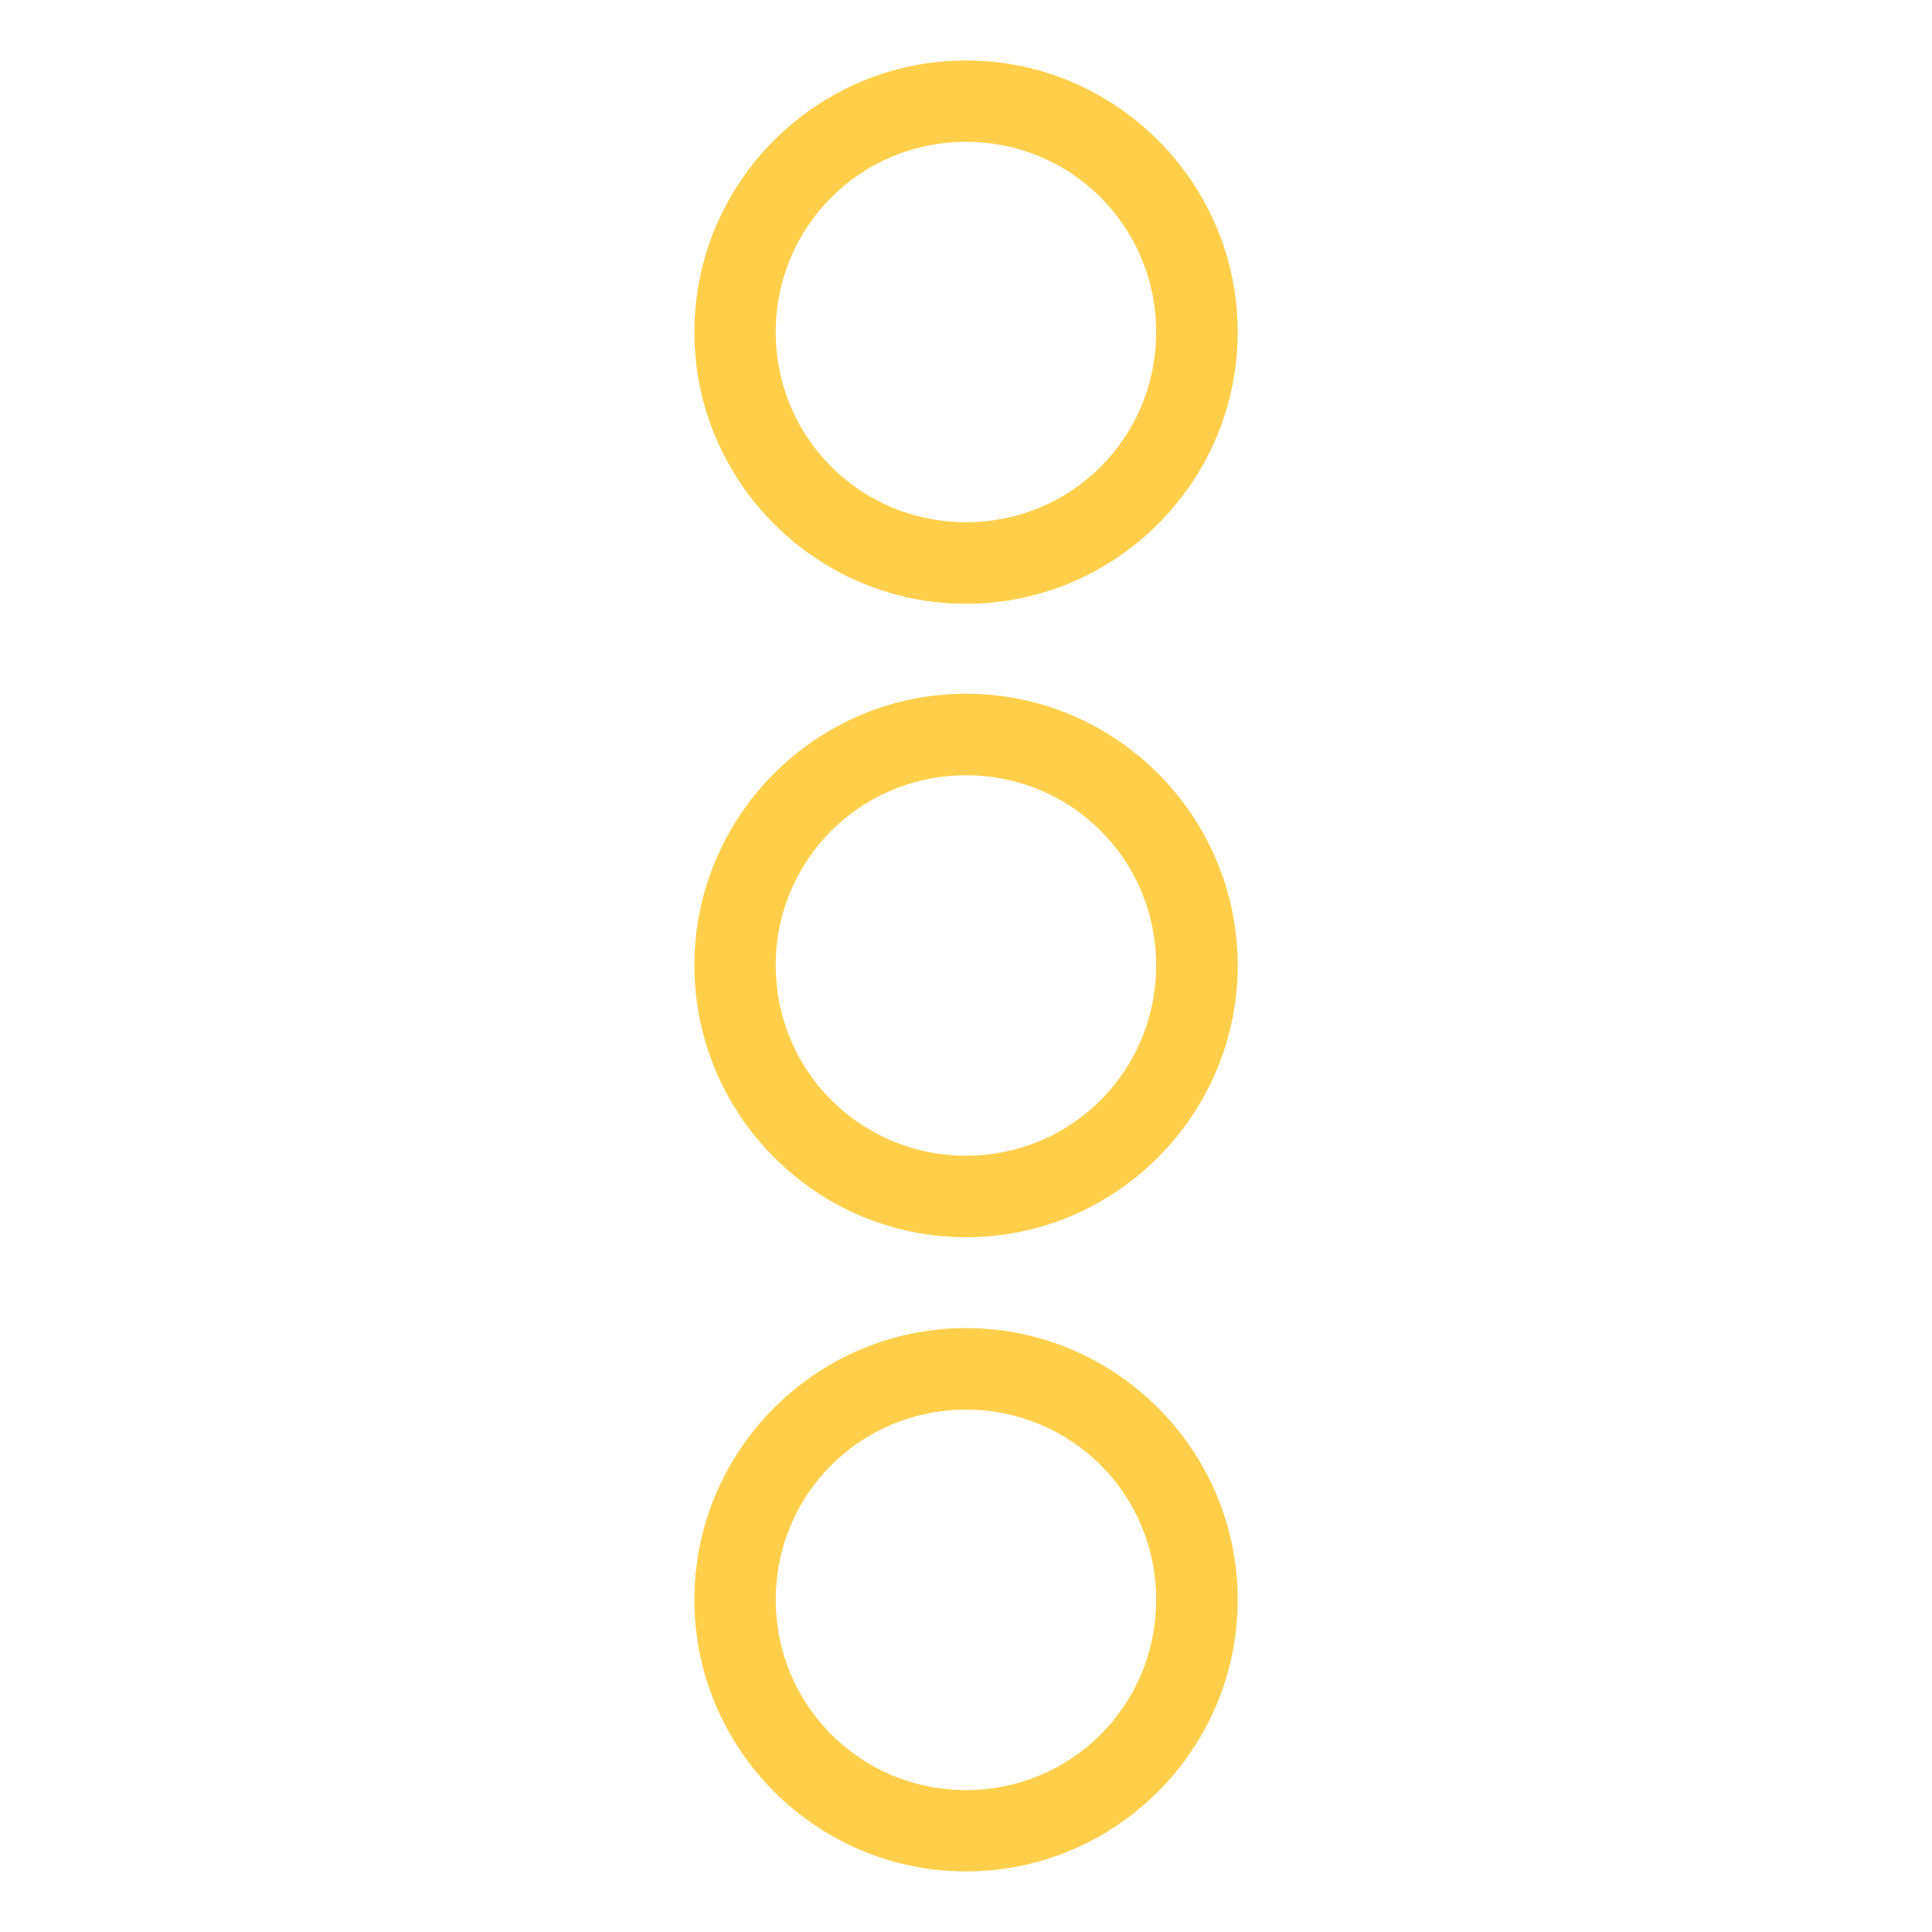 <svg width="64" height="64" version="1.1" viewBox="0 0 16.933 16.933" xmlns="http://www.w3.org/2000/svg">
 <g transform="translate(0 -280.07)" fill="#ffcf4b" shape-rendering="auto" stroke-linecap="round" stroke-linejoin="round" stroke-width=".714">
  <g fill="#ffcf4b">
   <path d="m8.467 286.15c1.311 0 2.381 1.07 2.381 2.381s-1.07 2.383-2.381 2.383c-1.311 0-2.381-1.072-2.381-2.383 1e-7 -1.311 1.07-2.381 2.381-2.381zm0 0.715c-0.925 0-1.668 0.741-1.668 1.666 1e-7 0.925 0.743 1.668 1.668 1.668s1.666-0.743 1.666-1.668-0.741-1.666-1.666-1.666z" color="#000000" color-rendering="auto" dominant-baseline="auto" image-rendering="auto" solid-color="#000000" style="font-feature-settings:normal;font-variant-alternates:normal;font-variant-caps:normal;font-variant-ligatures:normal;font-variant-numeric:normal;font-variant-position:normal;isolation:auto;mix-blend-mode:normal;paint-order:stroke fill markers;shape-padding:0;text-decoration-color:#000000;text-decoration-line:none;text-decoration-style:solid;text-indent:0;text-orientation:mixed;text-transform:none;white-space:normal"/>
   <path d="m8.467 280.6c1.311 0 2.381 1.07 2.381 2.381s-1.07 2.381-2.381 2.381-2.381-1.07-2.381-2.381 1.07-2.381 2.381-2.381zm0 0.713c-0.925 0-1.668 0.743-1.668 1.668s0.743 1.666 1.668 1.666 1.666-0.741 1.666-1.666-0.741-1.668-1.666-1.668z" color="#000000" color-rendering="auto" dominant-baseline="auto" image-rendering="auto" solid-color="#000000" style="font-feature-settings:normal;font-variant-alternates:normal;font-variant-caps:normal;font-variant-ligatures:normal;font-variant-numeric:normal;font-variant-position:normal;isolation:auto;mix-blend-mode:normal;paint-order:stroke fill markers;shape-padding:0;text-decoration-color:#000000;text-decoration-line:none;text-decoration-style:solid;text-indent:0;text-orientation:mixed;text-transform:none;white-space:normal"/>
   <path d="m8.467 291.71c1.311 0 2.381 1.07 2.381 2.381s-1.07 2.381-2.381 2.381c-1.311 0-2.381-1.07-2.381-2.381 1e-7 -1.311 1.07-2.381 2.381-2.381zm0 0.715c-0.925 0-1.668 0.741-1.668 1.666 1e-7 0.925 0.743 1.668 1.668 1.668s1.666-0.743 1.666-1.668-0.741-1.666-1.666-1.666z" color="#000000" color-rendering="auto" dominant-baseline="auto" image-rendering="auto" solid-color="#000000" style="font-feature-settings:normal;font-variant-alternates:normal;font-variant-caps:normal;font-variant-ligatures:normal;font-variant-numeric:normal;font-variant-position:normal;isolation:auto;mix-blend-mode:normal;paint-order:stroke fill markers;shape-padding:0;text-decoration-color:#000000;text-decoration-line:none;text-decoration-style:solid;text-indent:0;text-orientation:mixed;text-transform:none;white-space:normal"/>
  </g>
 </g>
</svg>
